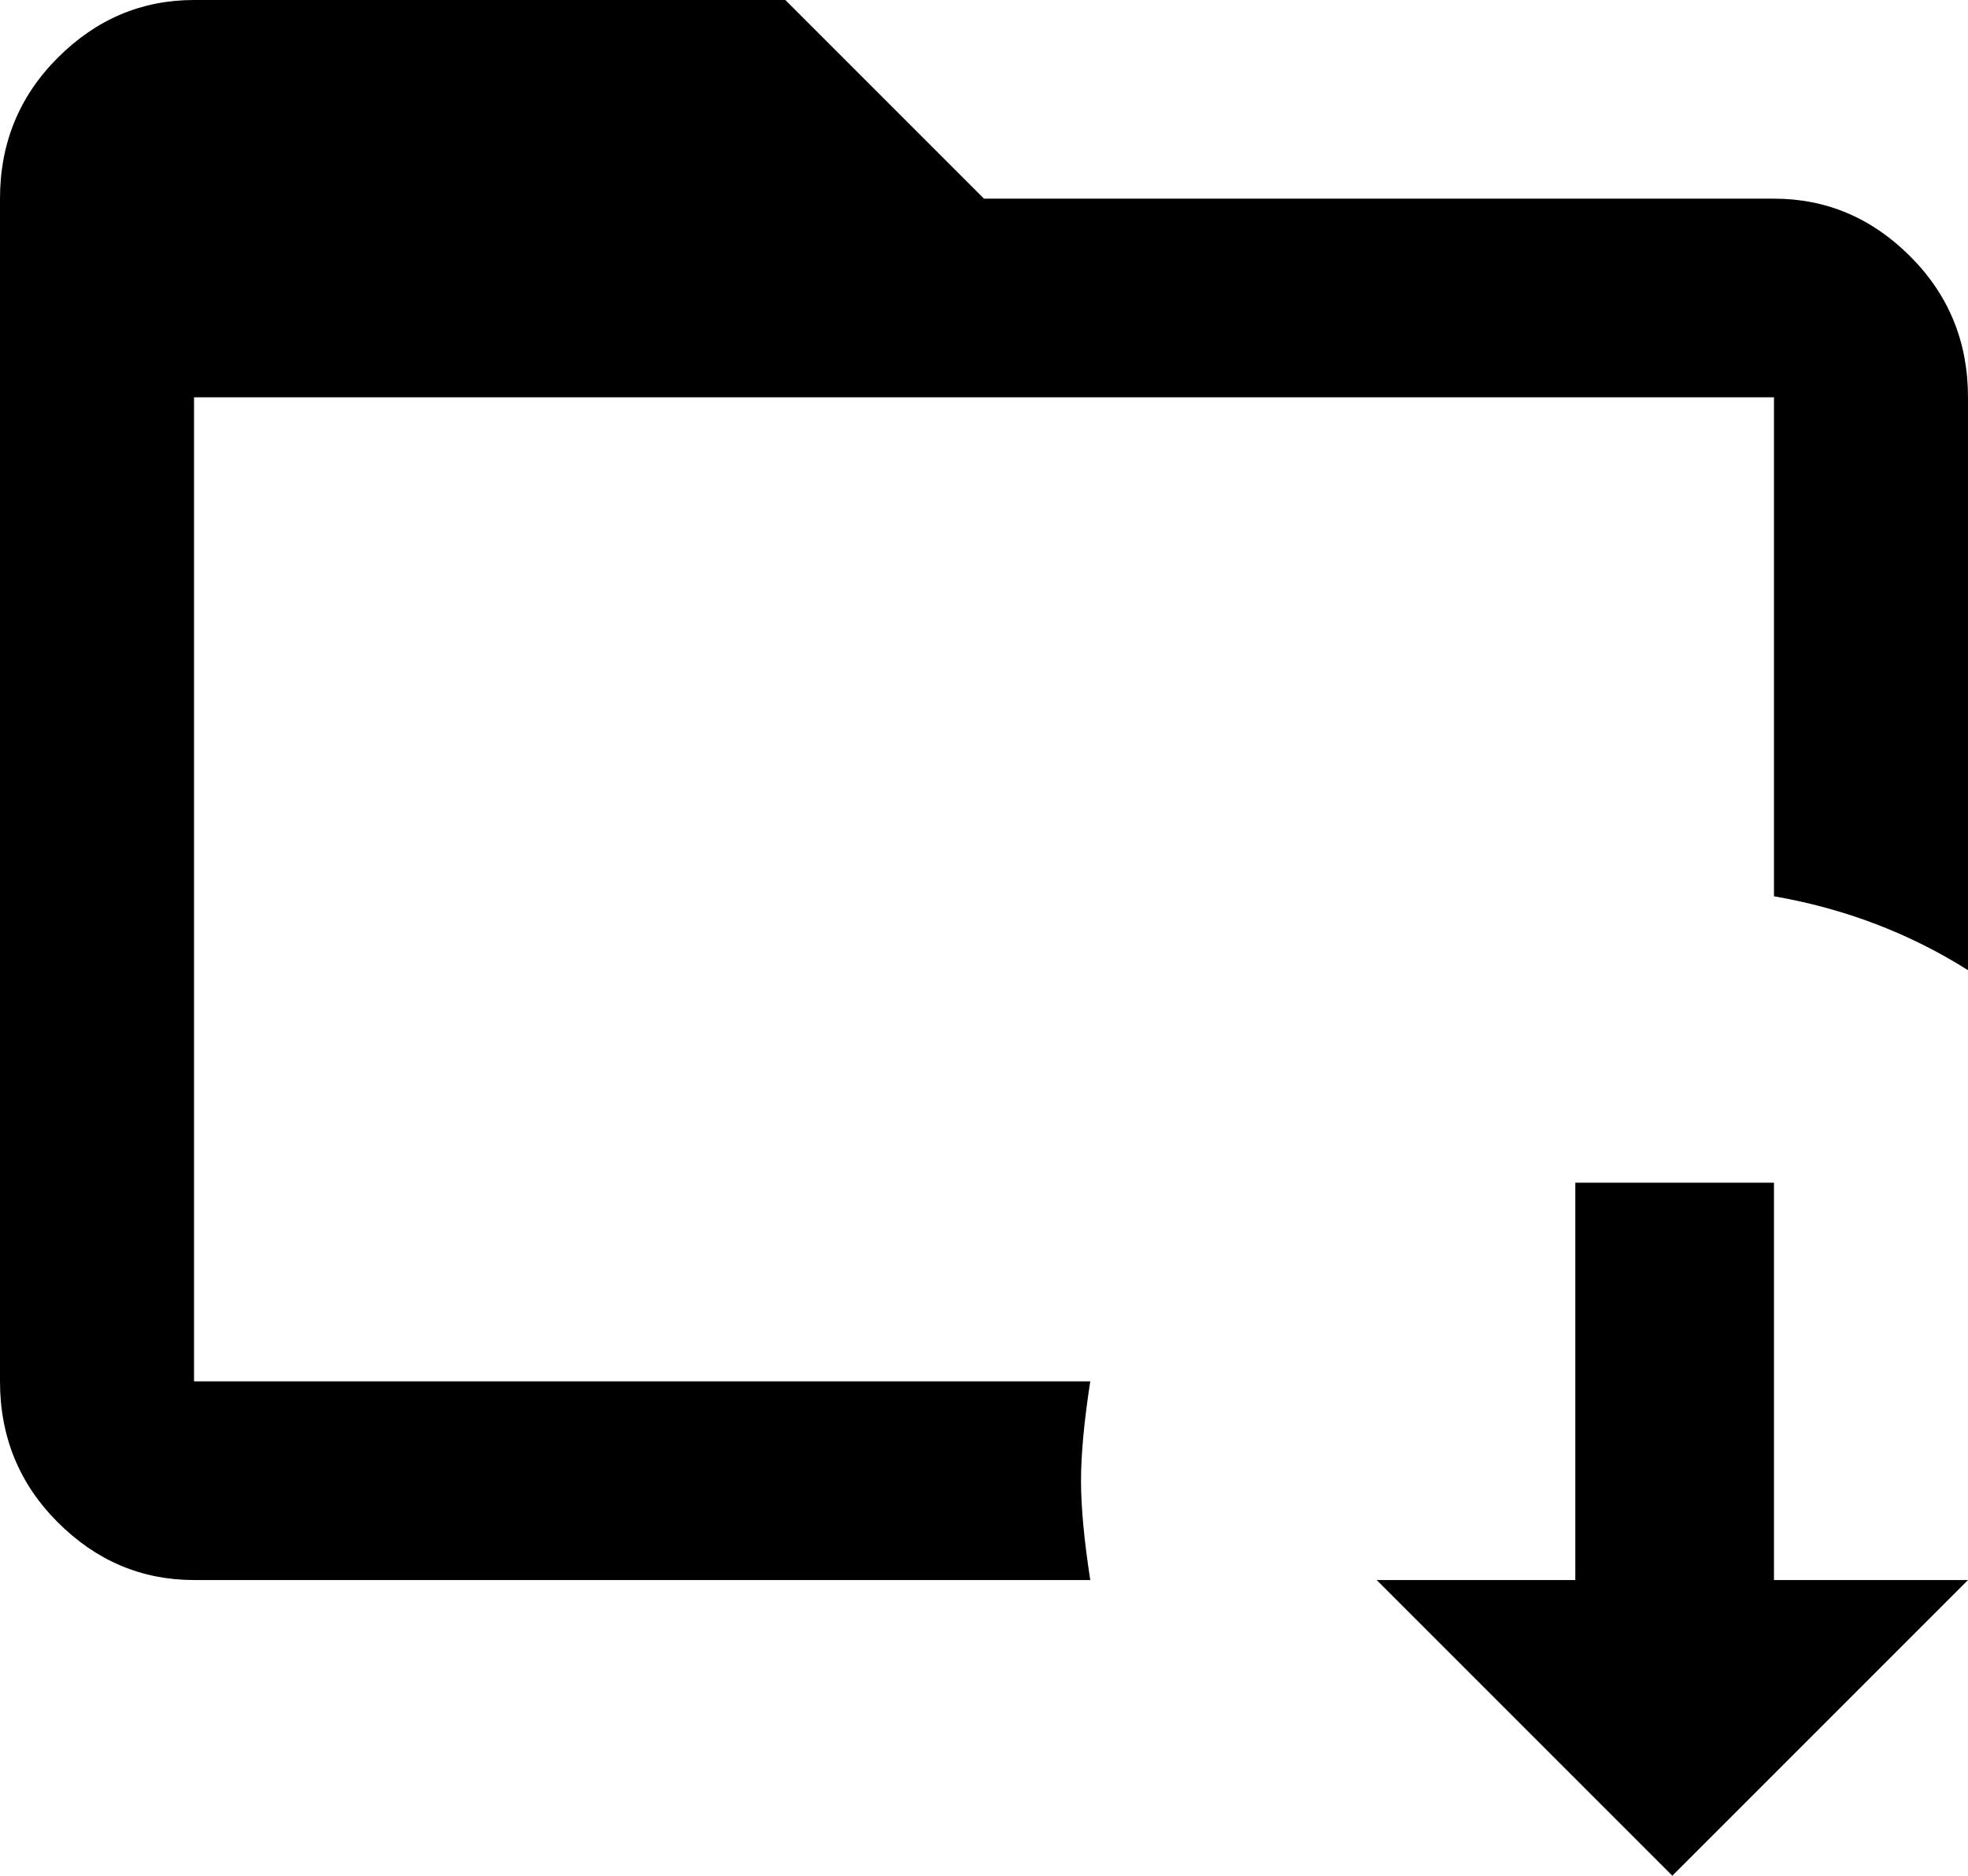 <svg xmlns="http://www.w3.org/2000/svg" viewBox="43 -43 426 406">
      <g transform="scale(1 -1) translate(0 -320)">
        <path d="M469 277V153Q450 165 427 169V277H85V64H279Q277 51 277.0 42.5Q277 34 279 21H85Q68 21 55.5 33.5Q43 46 43 64V320Q43 338 55.5 350.5Q68 363 85 363H213L256 320H427Q444 320 456.5 307.5Q469 295 469 277ZM427 107H384V21H341L405 -43L469 21H427Z" />
      </g>
    </svg>